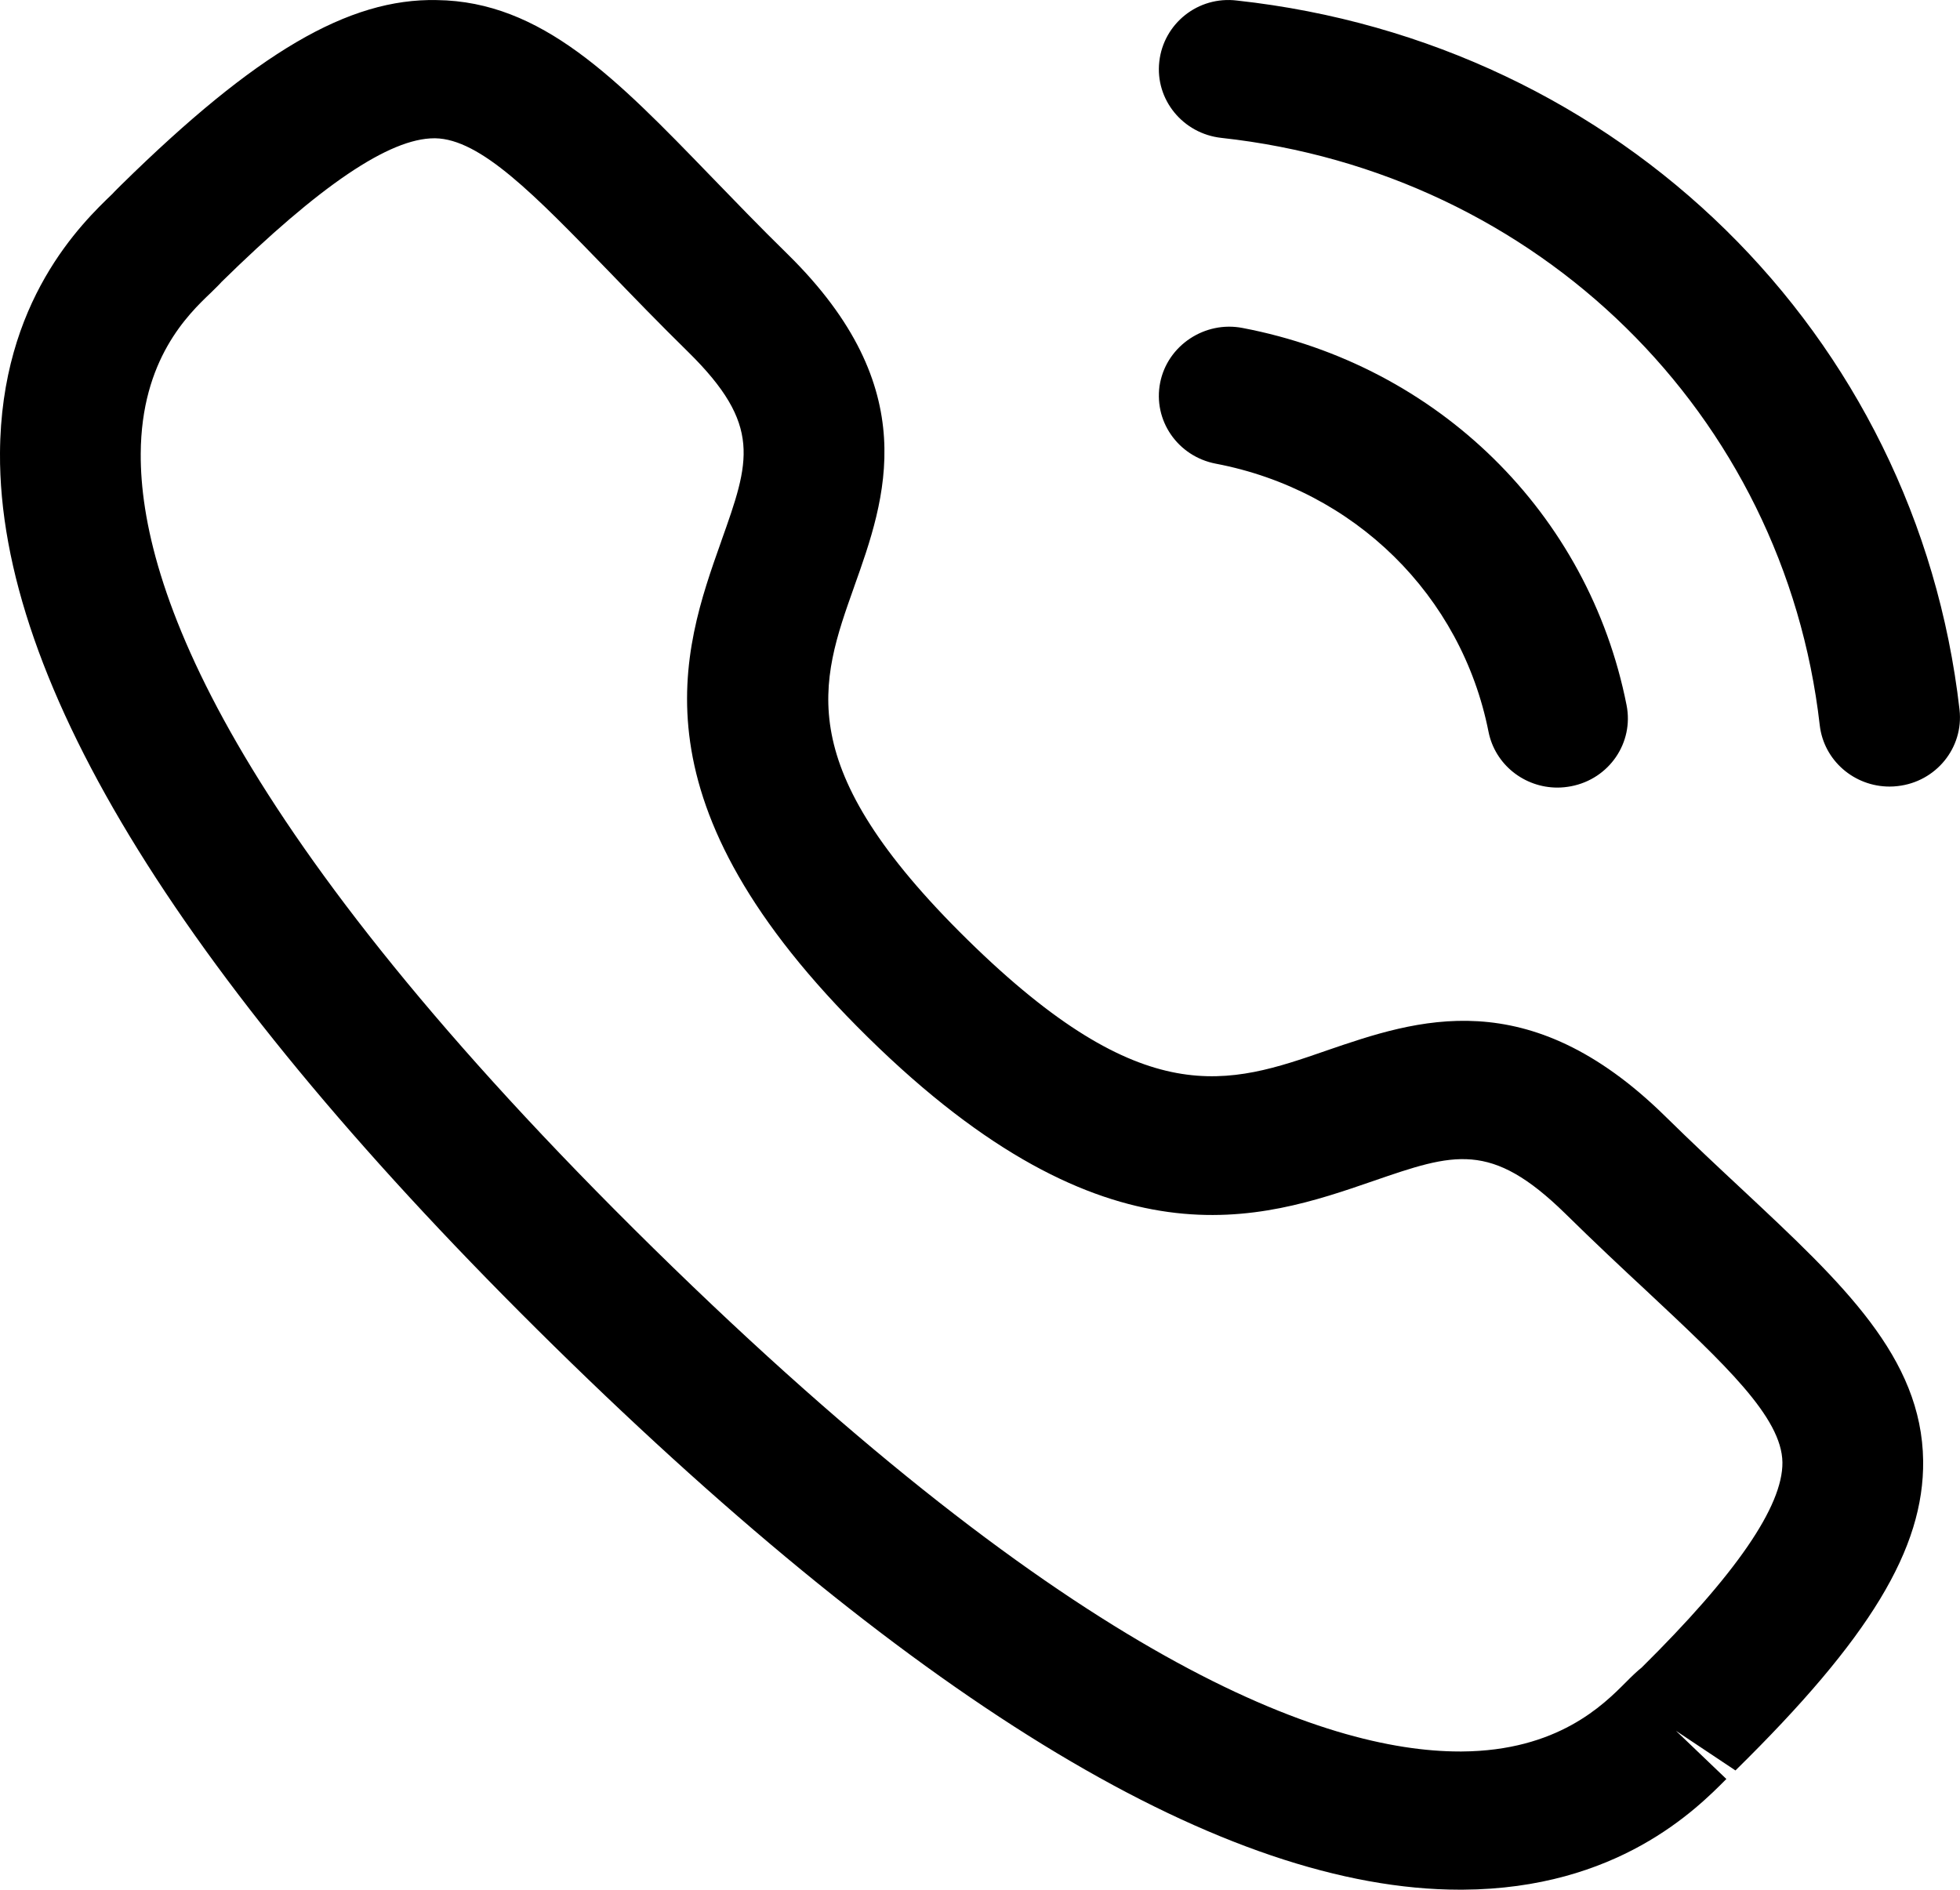 <?xml version="1.0" encoding="utf-8"?>
<svg width="25px" height="24.106px" viewBox="0 0 25 24.106" version="1.1" xmlns:xlink="http://www.w3.org/1999/xlink" xmlns="http://www.w3.org/2000/svg">
  <path d="M18.62 24.106C15.638 24.106 11.751 21.773 7.065 17.17C2.36 12.547 -0.018 8.715 0 5.779C0.011 3.839 1.046 2.845 1.435 2.472C1.455 2.448 1.525 2.381 1.548 2.357C3.266 0.67 4.445 -0.024 5.573 0.001C6.909 0.018 7.862 1.002 9.067 2.248C9.365 2.555 9.686 2.89 10.047 3.243C11.792 4.959 11.296 6.36 10.895 7.484L10.895 7.485C10.459 8.711 10.083 9.77 12.339 11.986C14.596 14.204 15.672 13.834 16.919 13.402L16.924 13.4C18.068 13.008 19.488 12.521 21.235 14.235C21.59 14.584 21.925 14.897 22.236 15.187C23.508 16.377 24.513 17.317 24.53 18.634C24.543 19.756 23.849 20.901 22.136 22.585L21.377 22.079L22.02 22.694C21.64 23.076 20.632 24.095 18.656 24.106L18.62 24.106L18.62 24.106ZM23.211 9.251C23.263 9.701 23.65 10.034 24.102 10.034C24.135 10.034 24.17 10.032 24.203 10.028C24.695 9.974 25.049 9.538 24.994 9.053C24.447 4.259 20.658 0.54 15.778 0.007C15.28 -0.054 14.841 0.302 14.787 0.786C14.732 1.27 15.088 1.705 15.579 1.759C19.62 2.2 22.758 5.281 23.211 9.251L23.211 9.251ZM2.823 3.6C2.825 3.6 2.765 3.661 2.69 3.734C2.4 4.01 1.801 4.585 1.795 5.788C1.785 7.471 2.911 10.595 8.333 15.922C13.728 21.223 16.903 22.343 18.62 22.343L18.645 22.343C19.869 22.335 20.453 21.746 20.735 21.463C20.82 21.377 20.889 21.312 20.938 21.274C22.131 20.094 22.741 19.218 22.735 18.655C22.728 18.081 22.002 17.404 20.998 16.464C20.678 16.167 20.331 15.841 19.965 15.481C19.015 14.551 18.547 14.71 17.512 15.067L17.512 15.067C16.082 15.56 14.123 16.235 11.071 13.233C8.018 10.234 8.701 8.31 9.2 6.904L9.2 6.903L9.201 6.902L9.201 6.9L9.201 6.9C9.562 5.885 9.726 5.423 8.778 4.49C8.407 4.126 8.073 3.78 7.766 3.462C6.816 2.482 6.13 1.773 5.55 1.764L5.54 1.764C4.967 1.764 4.077 2.367 2.817 3.605C2.82 3.601 2.822 3.6 2.823 3.6L2.823 3.6ZM18.986 9.334C19.07 9.755 19.444 10.047 19.865 10.047C19.923 10.047 19.98 10.041 20.039 10.03C20.525 9.937 20.842 9.475 20.747 8.995C20.263 6.547 18.34 4.659 15.85 4.184C15.371 4.09 14.893 4.403 14.798 4.881C14.703 5.36 15.021 5.822 15.508 5.915C17.276 6.252 18.641 7.594 18.986 9.334L18.986 9.334Z" id="Вектор" fill="#000000" fill-rule="evenodd" stroke="none" />
</svg>